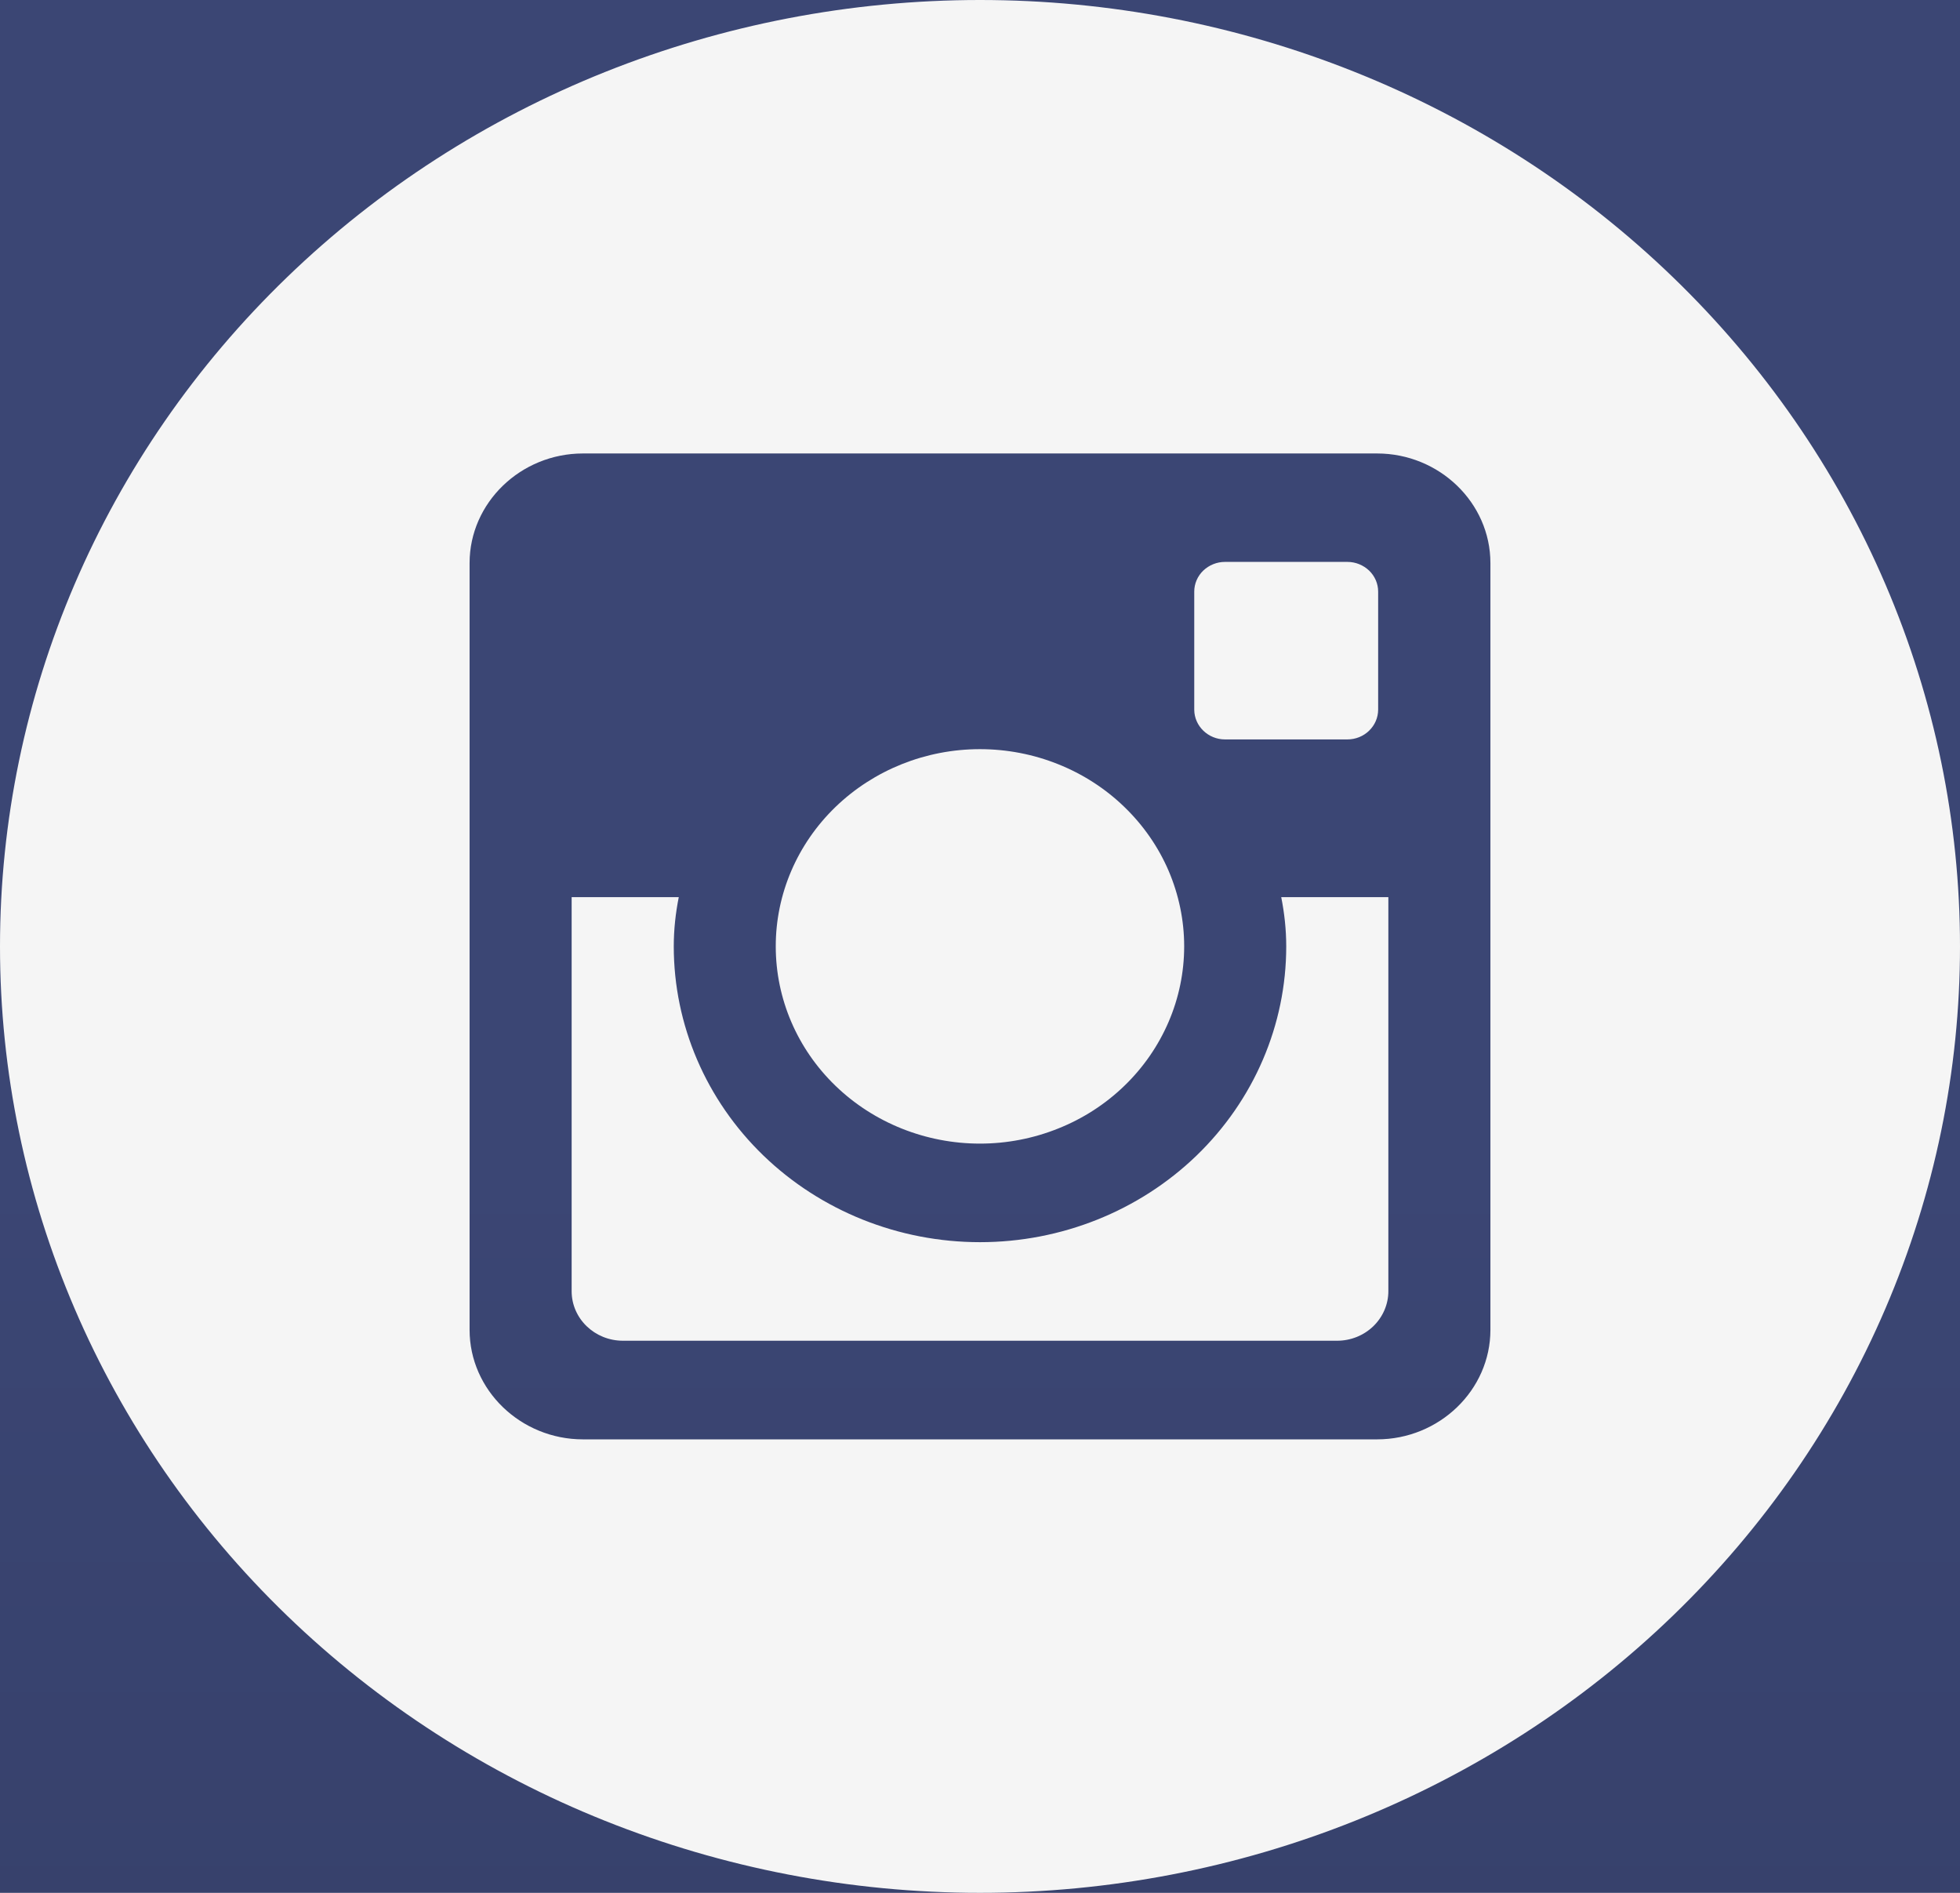 <svg width="29" height="28" viewBox="0 0 29 28" fill="none" xmlns="http://www.w3.org/2000/svg">
<rect width="29" height="28" fill="#F5F5F5"/>
<g id="Final" clip-path="url(#clip0_128_539)">
<rect width="1440" height="7843" transform="translate(-705 -7744)" fill="#F5F5F5"/>
<g id="footer">
<rect id="Rectangle 22" x="-704.5" y="-180.5" width="1439" height="279" fill="#3B4674" stroke="#3B4674"/>
<rect id="Rectangle 1608" x="735" y="99" width="1440" height="82" transform="rotate(180 735 99)" fill="url(#paint0_linear_128_539)" fill-opacity="0.5"/>
<g id="Group 84">
<path id="icon" d="M19.031 14C19.031 15.16 18.554 16.273 17.704 17.094C16.854 17.914 15.702 18.375 14.5 18.375C13.298 18.375 12.146 17.914 11.296 17.094C10.446 16.273 9.969 15.16 9.969 14C9.969 13.751 9.996 13.507 10.043 13.271H8.458V19.1C8.458 19.505 8.798 19.833 9.218 19.833H19.783C19.985 19.833 20.177 19.756 20.32 19.618C20.462 19.48 20.542 19.294 20.542 19.1V13.271H18.957C19.004 13.507 19.031 13.751 19.031 14ZM14.5 16.917C14.897 16.917 15.29 16.841 15.656 16.694C16.023 16.548 16.356 16.333 16.636 16.062C16.917 15.791 17.139 15.469 17.291 15.115C17.443 14.761 17.521 14.382 17.521 13.998C17.521 13.615 17.442 13.236 17.291 12.882C17.139 12.528 16.916 12.207 16.635 11.936C16.355 11.665 16.021 11.45 15.655 11.304C15.288 11.157 14.895 11.082 14.498 11.082C13.697 11.082 12.929 11.39 12.362 11.937C11.796 12.484 11.477 13.226 11.478 14C11.478 14.774 11.796 15.516 12.363 16.063C12.93 16.61 13.699 16.917 14.5 16.917ZM18.125 10.938H19.936C20.056 10.938 20.172 10.892 20.257 10.809C20.342 10.727 20.39 10.616 20.391 10.5V8.751C20.391 8.635 20.343 8.523 20.258 8.441C20.172 8.359 20.057 8.312 19.936 8.312H18.125C18.004 8.312 17.889 8.359 17.803 8.441C17.718 8.523 17.67 8.635 17.67 8.751V10.5C17.672 10.741 17.876 10.938 18.125 10.938ZM14.5 0C10.654 0 6.966 1.475 4.247 4.101C1.528 6.726 0 10.287 0 14C0 17.713 1.528 21.274 4.247 23.899C6.966 26.525 10.654 28 14.5 28C16.404 28 18.29 27.638 20.049 26.934C21.808 26.231 23.407 25.2 24.753 23.899C26.099 22.599 27.168 21.056 27.896 19.358C28.625 17.659 29 15.838 29 14C29 12.162 28.625 10.341 27.896 8.642C27.168 6.944 26.099 5.401 24.753 4.101C23.407 2.8 21.808 1.769 20.049 1.066C18.29 0.362 16.404 0 14.5 0ZM22.052 19.672C22.052 20.562 21.297 21.292 20.374 21.292H8.626C7.703 21.292 6.948 20.562 6.948 19.672V8.329C6.948 7.438 7.703 6.708 8.626 6.708H20.374C21.297 6.708 22.052 7.438 22.052 8.329V19.672Z" fill="#F5F5F5"/>
</g>
</g>
</g>
<defs>
<linearGradient id="paint0_linear_128_539" x1="1455" y1="99" x2="1455" y2="181" gradientUnits="userSpaceOnUse">
<stop/>
<stop offset="1" stop-opacity="0"/>
</linearGradient>
<clipPath id="clip0_128_539">
<rect width="1440" height="7843" fill="white" transform="translate(-705 -7744)"/>
</clipPath>
</defs>
</svg>
